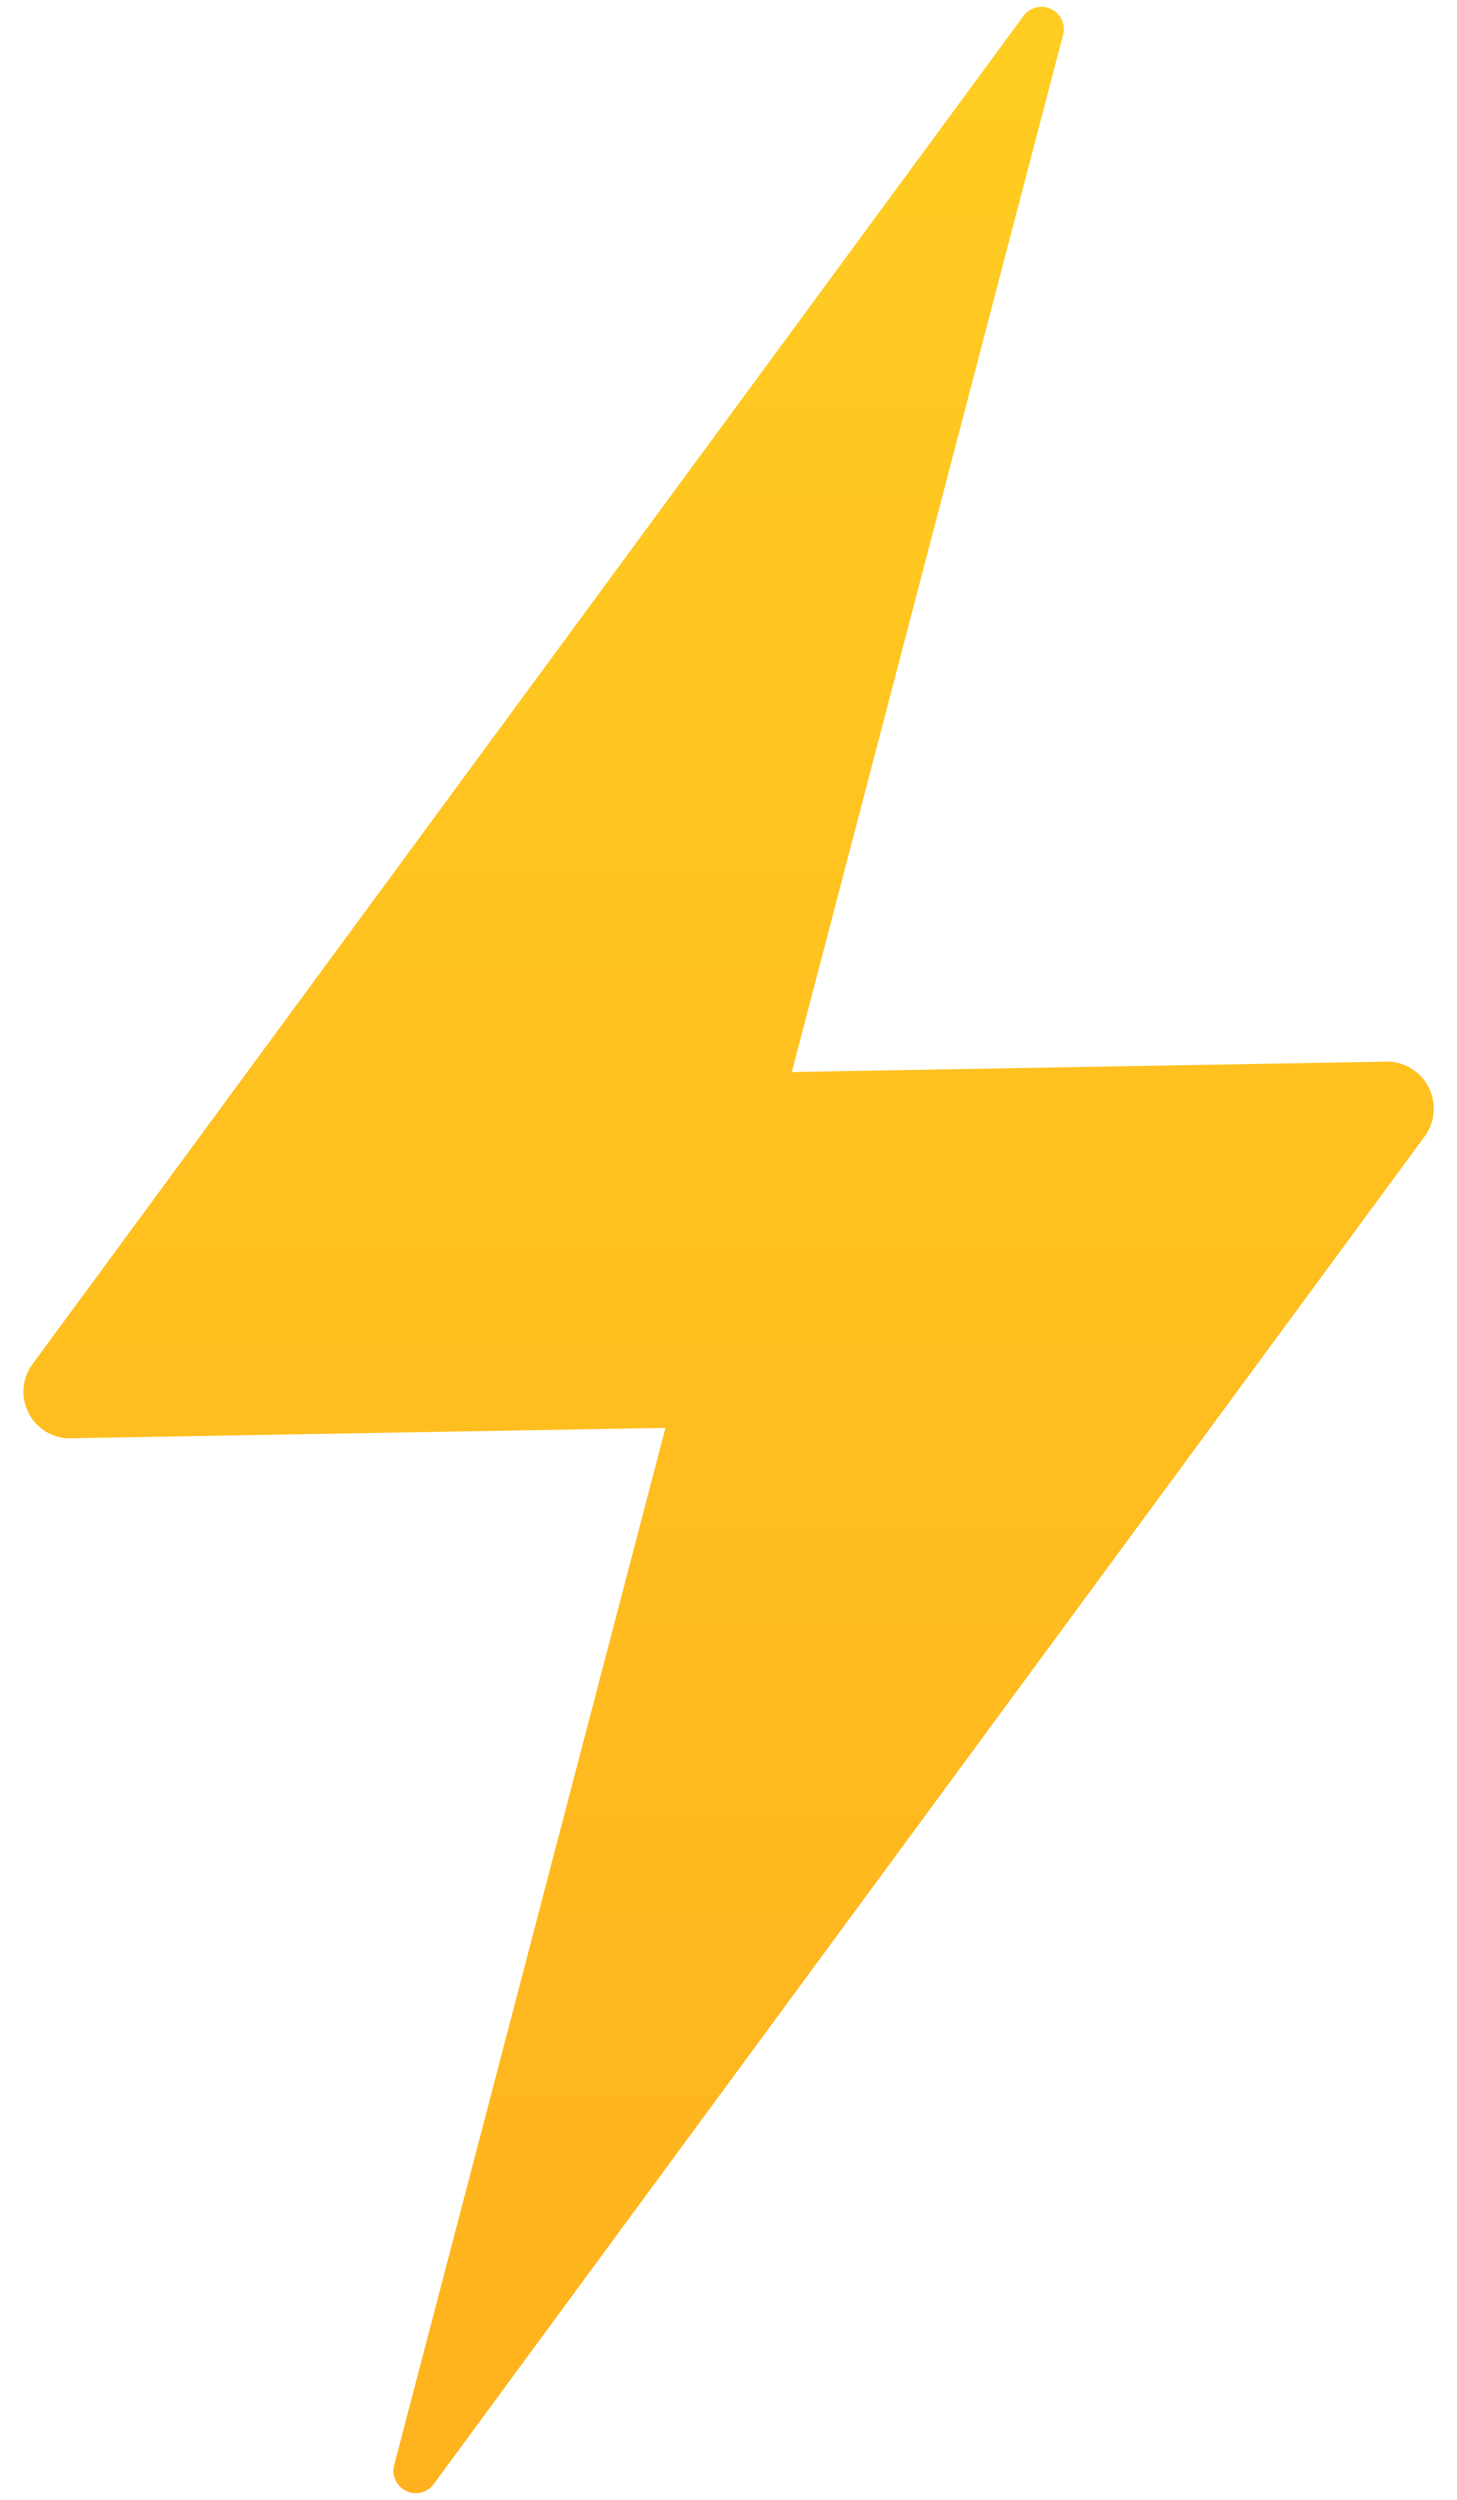 <svg xmlns="http://www.w3.org/2000/svg" xmlns:xlink="http://www.w3.org/1999/xlink" width="70.352" height="120.664" viewBox="0 0 70.352 120.664"><defs><style>.a{fill:url(#a);}</style><linearGradient id="a" x1="0.5" x2="0.5" y2="1" gradientUnits="objectBoundingBox"><stop offset="0" stop-color="#ffcd21"/><stop offset="1" stop-color="#ffb21e"/></linearGradient></defs><path class="a" d="M75.191,53.458H46.34L60.313,3.622a1.078,1.078,0,0,0-1.92-.907L9.41,66.951a2.249,2.249,0,0,0,1.68,3.573H39.941L25.969,120.36a1.078,1.078,0,0,0,1.92.907L76.871,57.058A2.274,2.274,0,0,0,75.191,53.458Z" transform="translate(-9.034 -0.897) rotate(-1)"/></svg>